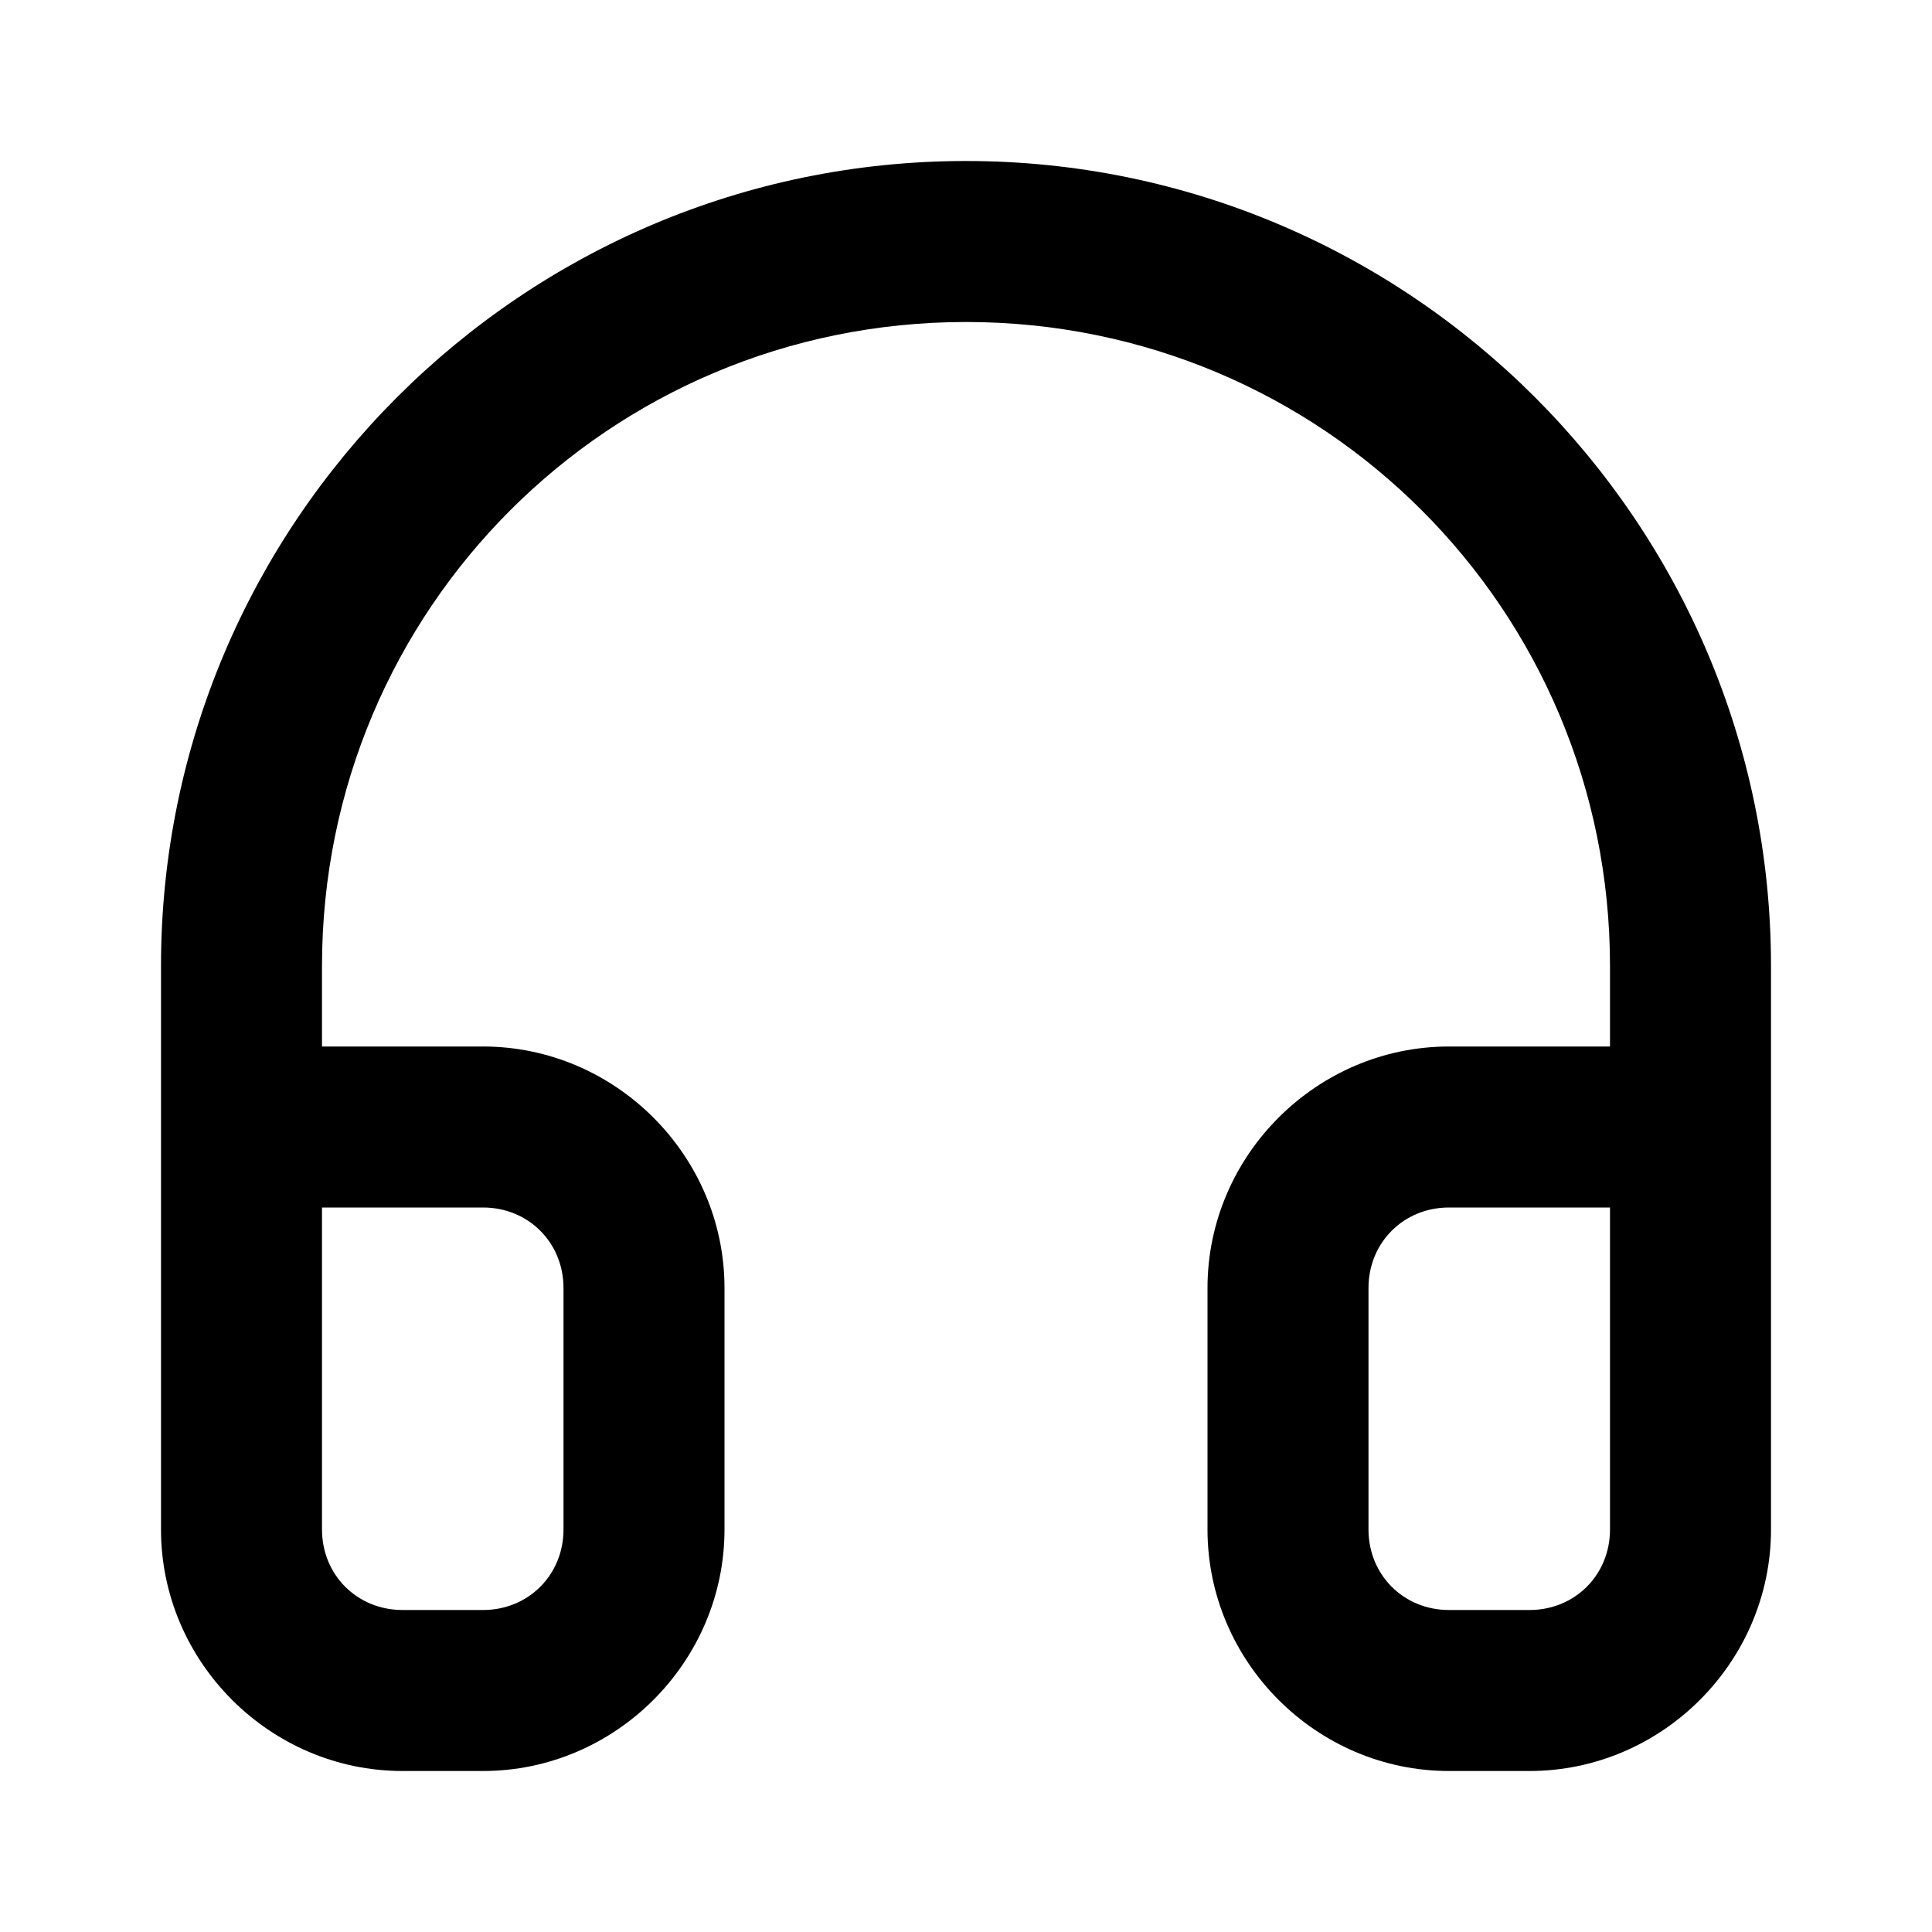 <svg xmlns="http://www.w3.org/2000/svg" xml:space="preserve" width="24" height="24" viewBox="0 0 24 24"><path d="M12 2C6.489 2 2 6.489 2 12v7c0 1.645 1.355 3 3 3h1c1.645 0 3-1.355 3-3v-3c0-1.645-1.355-3-3-3H4v-1c0-4.43 3.57-8 8-8s8 3.57 8 8v1h-2c-1.645 0-3 1.355-3 3v3c0 1.645 1.355 3 3 3h1c1.645 0 3-1.355 3-3v-7c0-5.511-4.489-10-10-10ZM4 15h2c.564 0 1 .436 1 1v3c0 .564-.436 1-1 1H5c-.564 0-1-.436-1-1zm14 0h2v4c0 .564-.436 1-1 1h-1c-.564 0-1-.436-1-1v-3c0-.564.436-1 1-1z"/></svg>